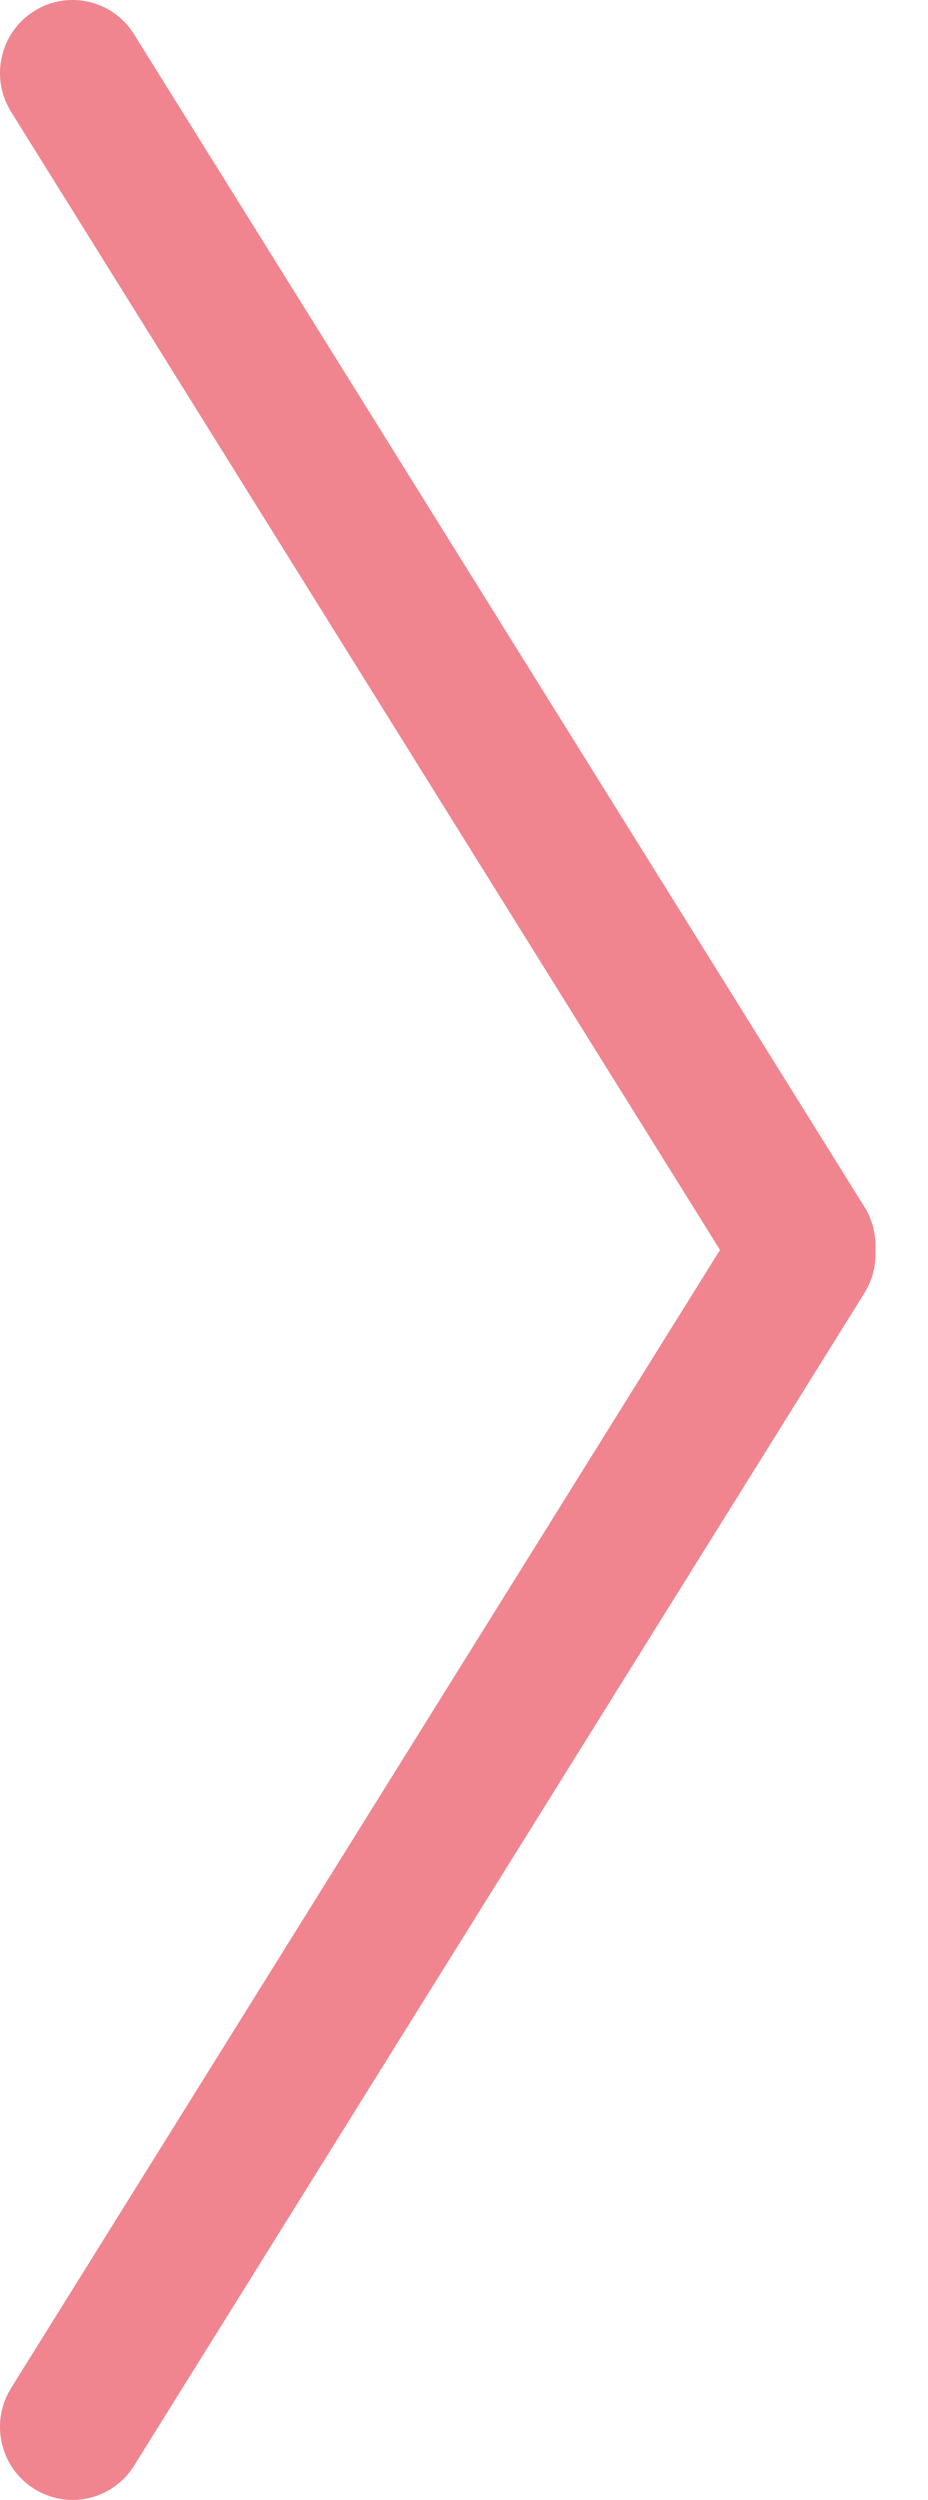 <svg width="13" height="35" viewBox="0 0 13 35" fill="none" xmlns="http://www.w3.org/2000/svg">
<g clip-path="url(#clip0_2_17)">
<path d="M1.016 0C0.831 0 0.645 0.05 0.477 0.156C0.001 0.456 -0.143 1.086 0.155 1.565L10.086 17.5L0.155 33.435C-0.143 33.913 0.001 34.544 0.477 34.844C0.952 35.144 1.58 34.999 1.878 34.521L12.109 18.104C12.21 17.941 12.264 17.753 12.264 17.561V17.438C12.264 17.246 12.21 17.058 12.109 16.896L1.878 0.48C1.685 0.17 1.354 0 1.016 0Z" fill="#F08590"/>
</g>
<defs>
<clipPath id="clip0_2_17">
<rect width="12.264" height="35" fill="white" transform="matrix(-1 0 0 1 12.264 0)"/>
</clipPath>
</defs>
</svg>
